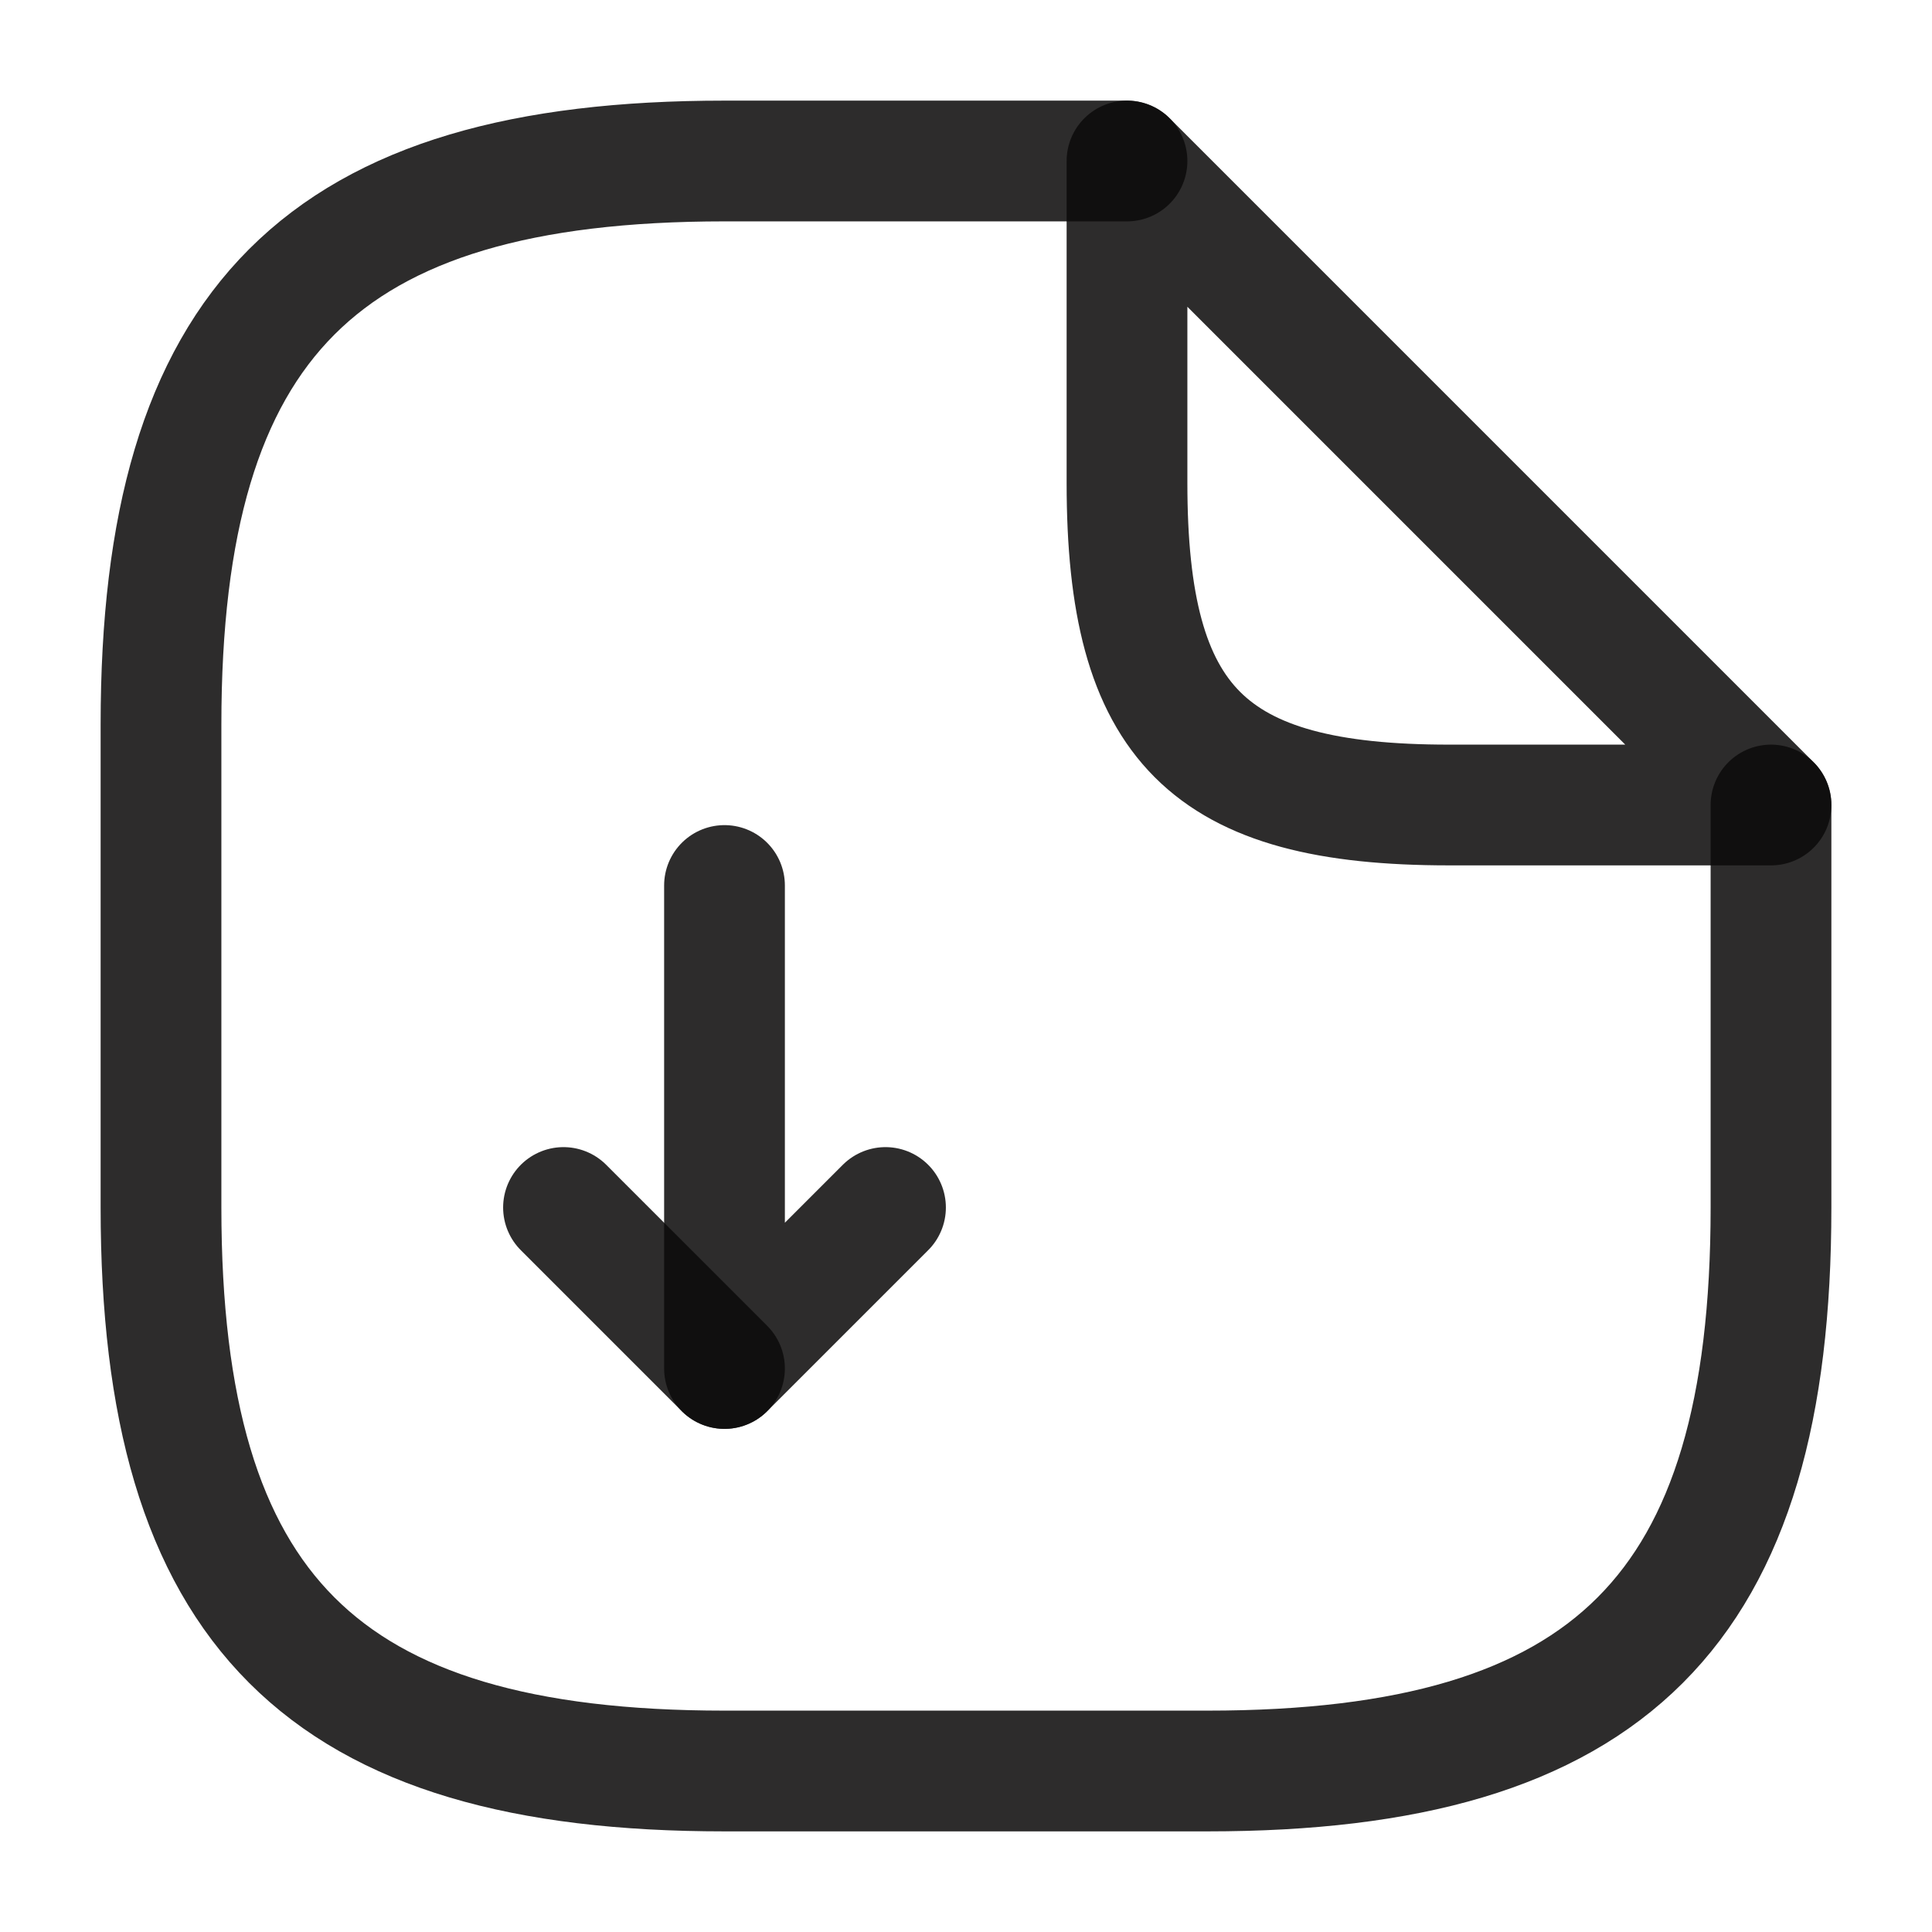 <svg width="24" height="24" viewBox="0 0 24 24" fill="none" xmlns="http://www.w3.org/2000/svg">
<path d="M9 11V17L11 15" stroke="#0C0B0B" stroke-opacity="0.86" stroke-width="1.5" stroke-linecap="round" stroke-linejoin="round"/>
<path d="M9 17L7 15" stroke="#0C0B0B" stroke-opacity="0.86" stroke-width="1.5" stroke-linecap="round" stroke-linejoin="round"/>
<path d="M22 10V15C22 20 20 22 15 22H9C4 22 2 20 2 15V9C2 4 4 2 9 2H14" stroke="#0C0B0B" stroke-opacity="0.86" stroke-width="1.5" stroke-linecap="round" stroke-linejoin="round"/>
<path d="M22 10H18C15 10 14 9 14 6V2L22 10Z" stroke="#0C0B0B" stroke-opacity="0.86" stroke-width="1.5" stroke-linecap="round" stroke-linejoin="round"/>
</svg>
